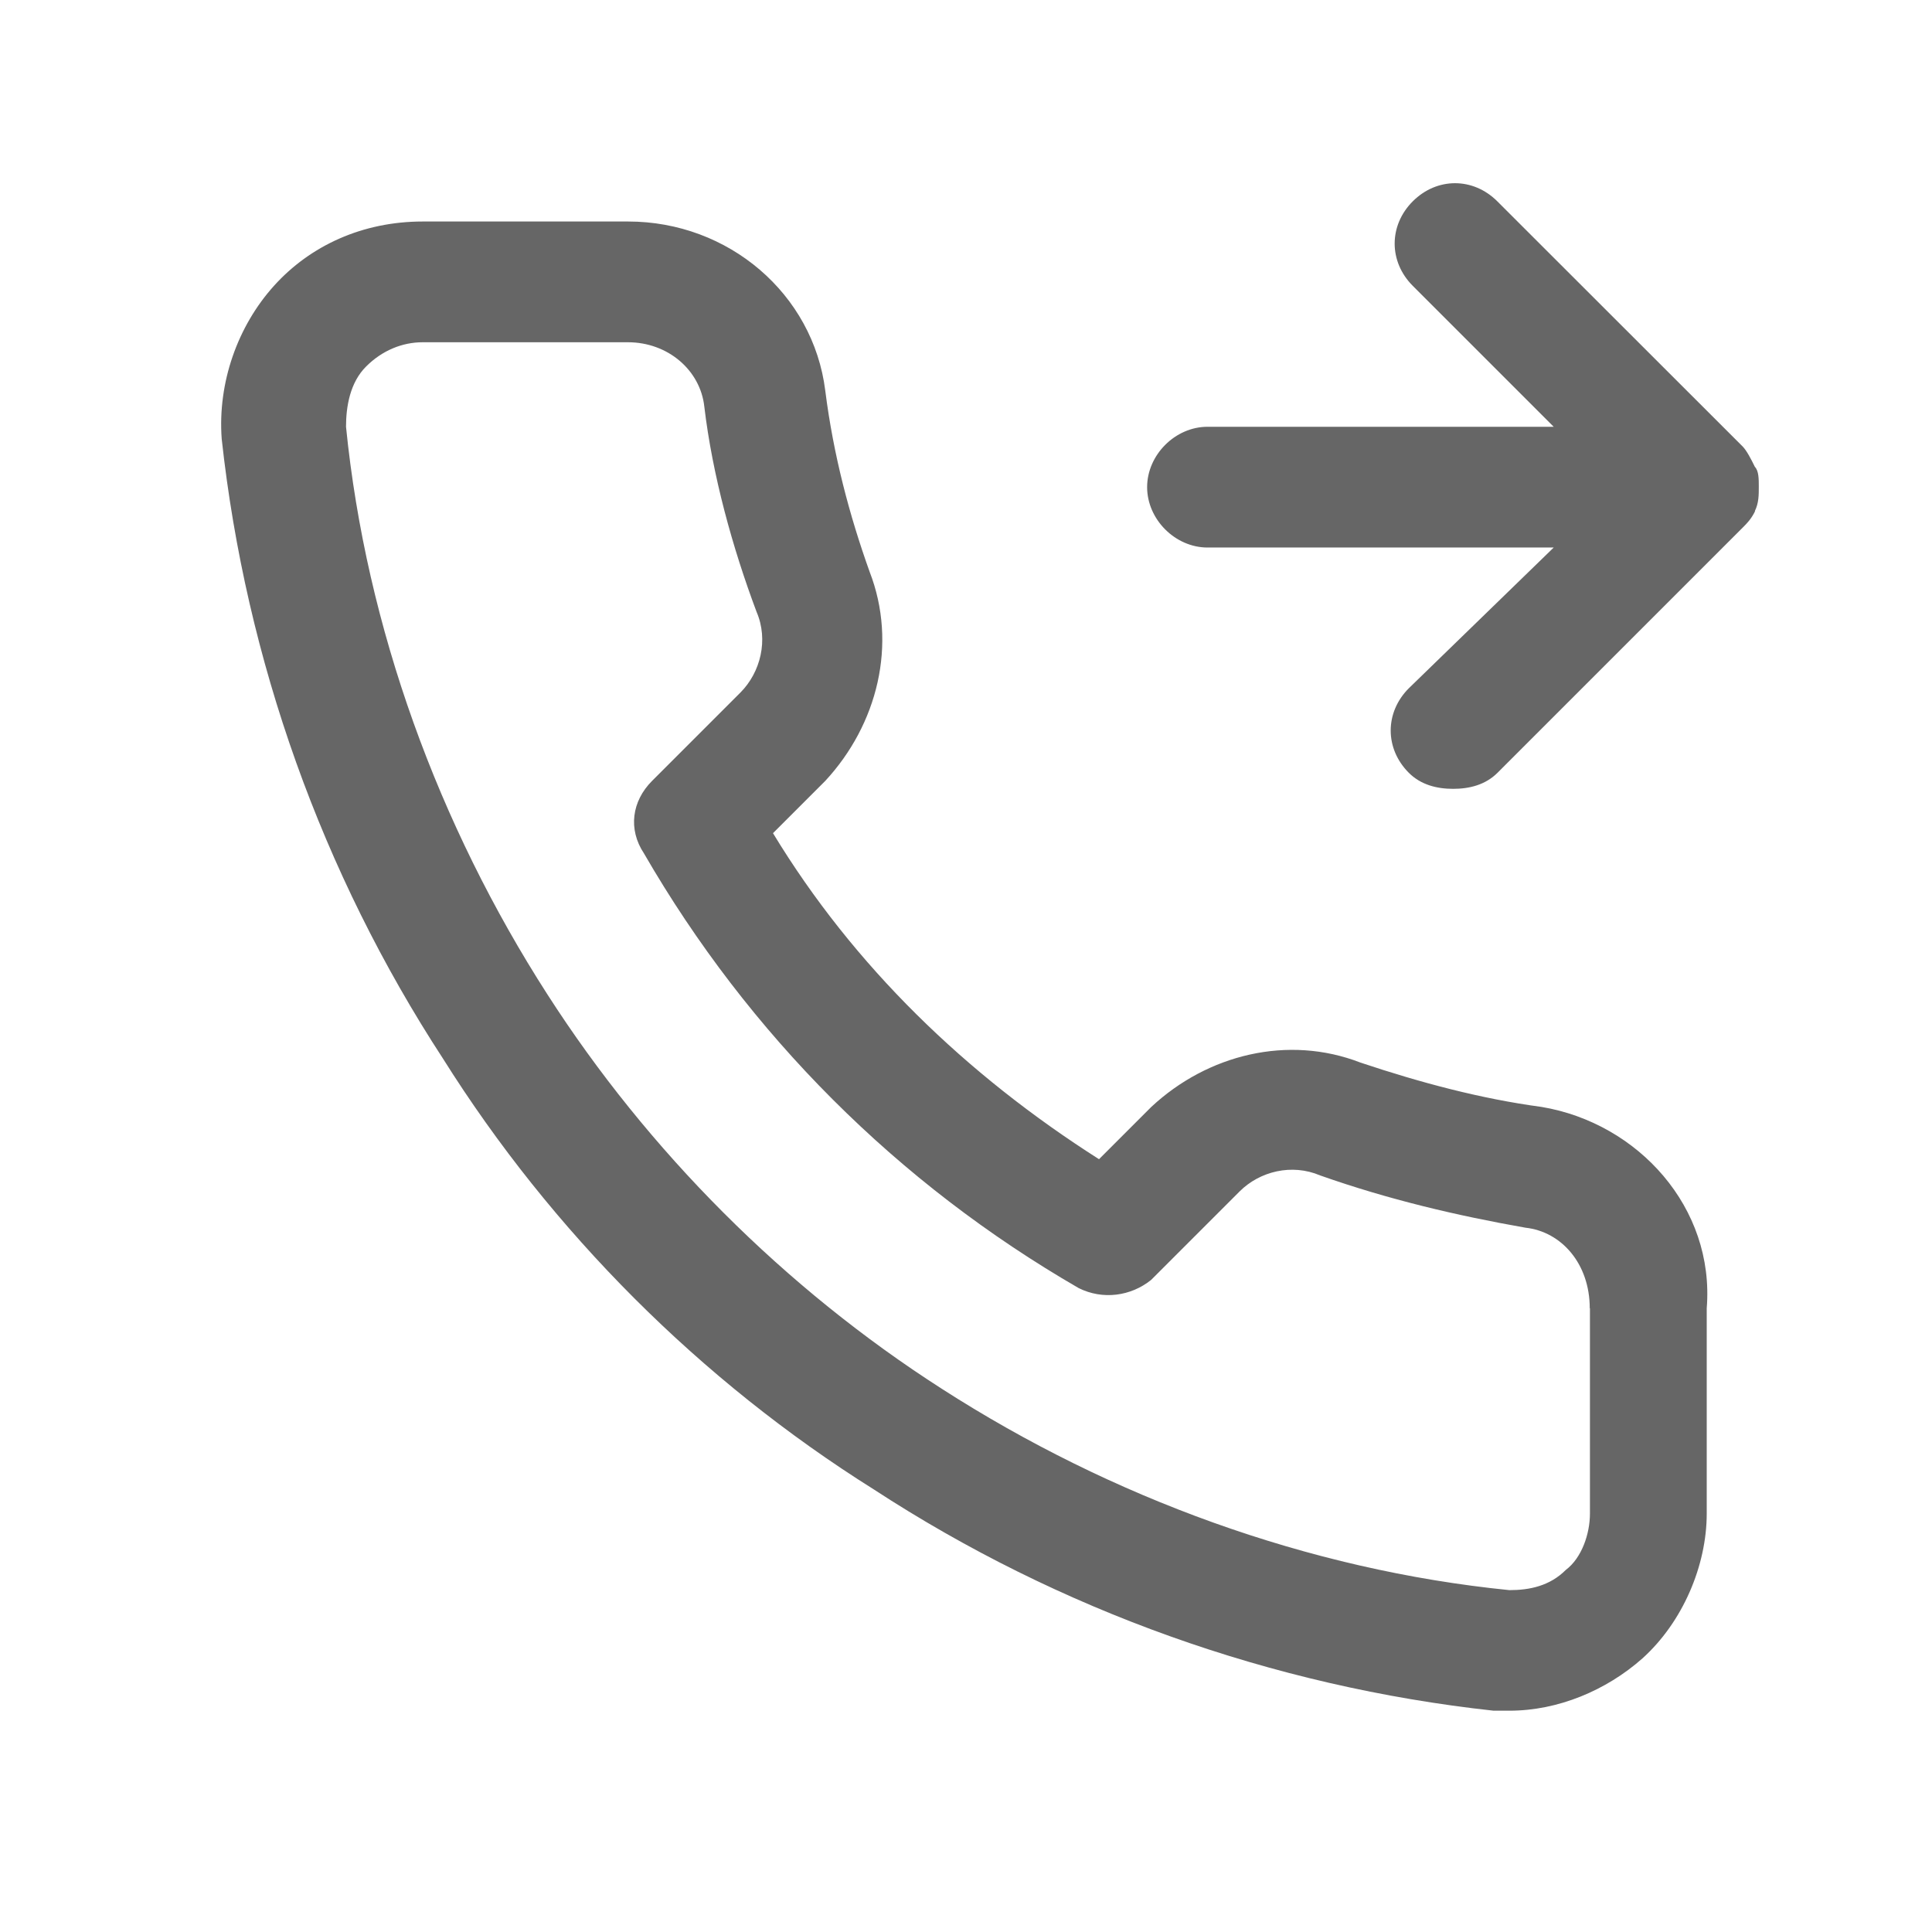 <svg xmlns="http://www.w3.org/2000/svg" viewBox="0 0 1024 1024" version="1.1"><path d="M817.1 586.7c-32-4.3-64-12.8-96-23.5-38.4-14.9-81.1-4.3-110.9 23.5l-27.7 27.7c-70.4-44.8-130.1-102.4-172.8-172.8l27.7-27.7c27.7-29.9 38.4-72.5 23.5-110.9-10.7-29.9-19.2-61.9-23.5-96-6.4-51.2-51.2-89.6-104.5-89.6h-108.8c-32 0-59.7 12.8-78.9 34.1-19.2 21.3-29.9 51.2-27.7 81.1 12.8 117.3 53.3 230.4 117.3 328.5 57.6 91.7 136.5 170.7 228.3 228.3 98.1 64 211.2 104.5 328.5 117.3h8.5c25.6 0 51.2-10.7 70.4-27.7 21.3-19.2 34.1-49.1 34.1-76.8v-108.8c4.3-53.3-36.3-98.1-87.5-106.7z m25.6 106.7v108.8c0 10.7-4.3 23.5-12.8 29.9-8.5 8.5-19.2 10.7-29.9 10.7-106.7-10.7-211.2-49.1-300.8-106.7-83.2-53.3-155.7-125.9-209.1-209.1-57.6-89.6-96-194.1-106.7-300.8 0-10.7 2.1-23.5 10.7-32 8.5-8.5 19.2-12.8 29.9-12.8h108.8c21.3 0 38.4 14.9 40.5 34.1 4.3 36.3 14.9 74.7 27.7 108.8 6.4 14.9 2.1 32-8.5 42.7l-46.9 46.9c-10.7 10.7-12.8 25.6-4.3 38.4 55.5 96 134.4 174.9 230.4 230.4 12.8 6.4 27.7 4.3 38.4-4.3l46.9-46.9c10.7-10.7 27.7-14.9 42.7-8.5 36.3 12.8 72.5 21.3 108.8 27.7 19.2 2.1 34.1 19.2 34.1 42.7 0-2.1 0-2.1 0 0zM930.1 270.9c2.1-4.3 2.1-8.5 2.1-12.8s0-8.5-2.1-10.7c-2.1-4.3-4.3-8.5-6.4-10.7L793.6 106.7c-12.8-12.8-32-12.8-44.8 0-12.8 12.8-12.8 32 0 44.8l74.7 74.7H640c-17.1 0-32 14.9-32 32s14.9 32 32 32h183.5L746.7 364.8c-12.8 12.8-12.8 32 0 44.8 6.4 6.4 14.9 8.5 23.5 8.5s17.1-2.1 23.5-8.5l130.1-130.1c2.1-2.1 4.3-4.3 6.4-8.5z" fill="#666666" p-id="1899"></path></svg>
